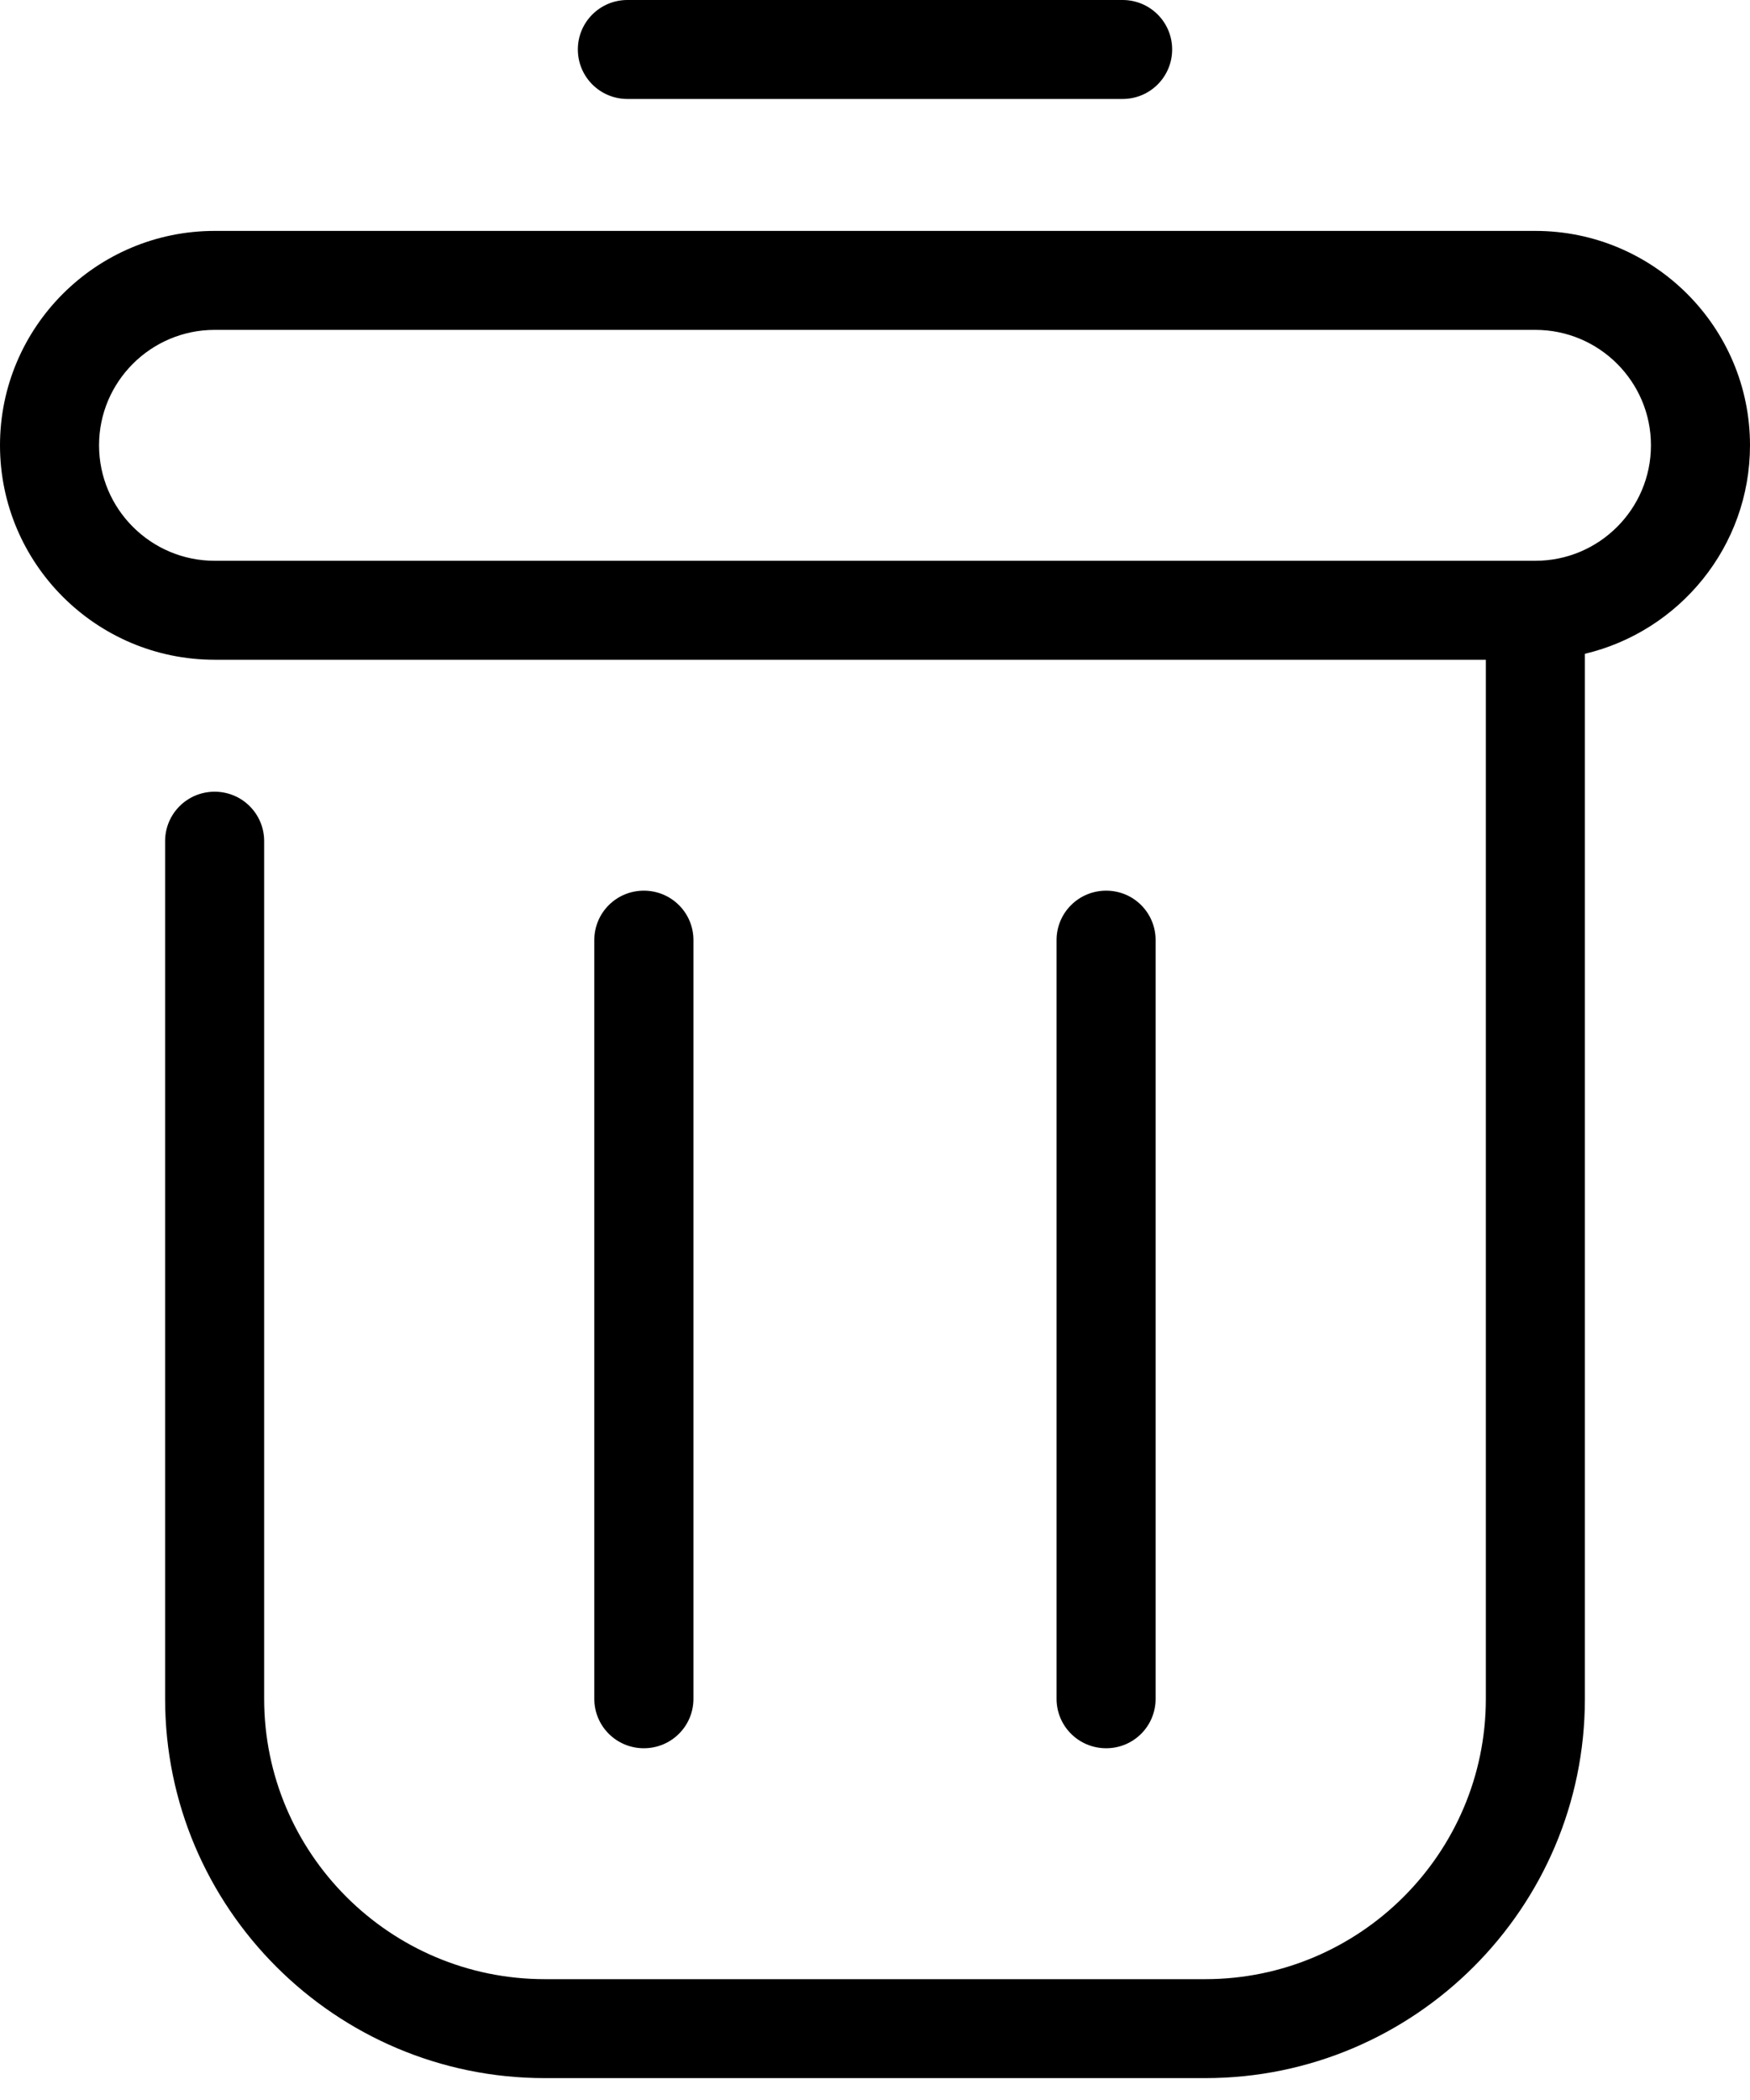 <svg width="20" height="24" viewBox="0 0 20 24" fill="none" xmlns="http://www.w3.org/2000/svg">
<path d="M7.17 0C6.857 0 6.604 0.253 6.604 0.565C6.604 0.878 6.857 1.131 7.17 1.131H12.83C13.143 1.131 13.396 0.878 13.396 0.565C13.396 0.253 13.143 0 12.83 0H7.17ZM2.453 2.639C1.1 2.639 0 3.738 0 5.089C0 6.441 1.1 7.54 2.453 7.54H16.981V19.415C16.981 21.181 15.541 22.619 13.774 22.619H6.226C4.458 22.619 3.019 21.181 3.019 19.415V9.613C3.019 9.3 2.766 9.048 2.453 9.048C2.14 9.048 1.887 9.3 1.887 9.613V19.415C1.887 21.805 3.834 23.75 6.226 23.75H13.774C16.166 23.75 18.113 21.805 18.113 19.415V7.472C19.192 7.216 20 6.247 20 5.089C20 3.738 18.9 2.639 17.547 2.639H2.453ZM2.453 3.77H17.547C18.276 3.77 18.868 4.362 18.868 5.089C18.868 5.817 18.276 6.409 17.547 6.409H2.453C1.725 6.409 1.132 5.817 1.132 5.089C1.132 4.362 1.725 3.77 2.453 3.77ZM7.358 10.179C7.045 10.179 6.792 10.431 6.792 10.744V19.415C6.792 19.728 7.045 19.98 7.358 19.98C7.672 19.98 7.925 19.728 7.925 19.415V10.744C7.925 10.431 7.672 10.179 7.358 10.179ZM12.642 10.179C12.328 10.179 12.075 10.431 12.075 10.744V19.415C12.075 19.728 12.328 19.98 12.642 19.98C12.955 19.98 13.207 19.728 13.207 19.415V10.744C13.207 10.431 12.955 10.179 12.642 10.179Z" fill="black"/>
</svg>
